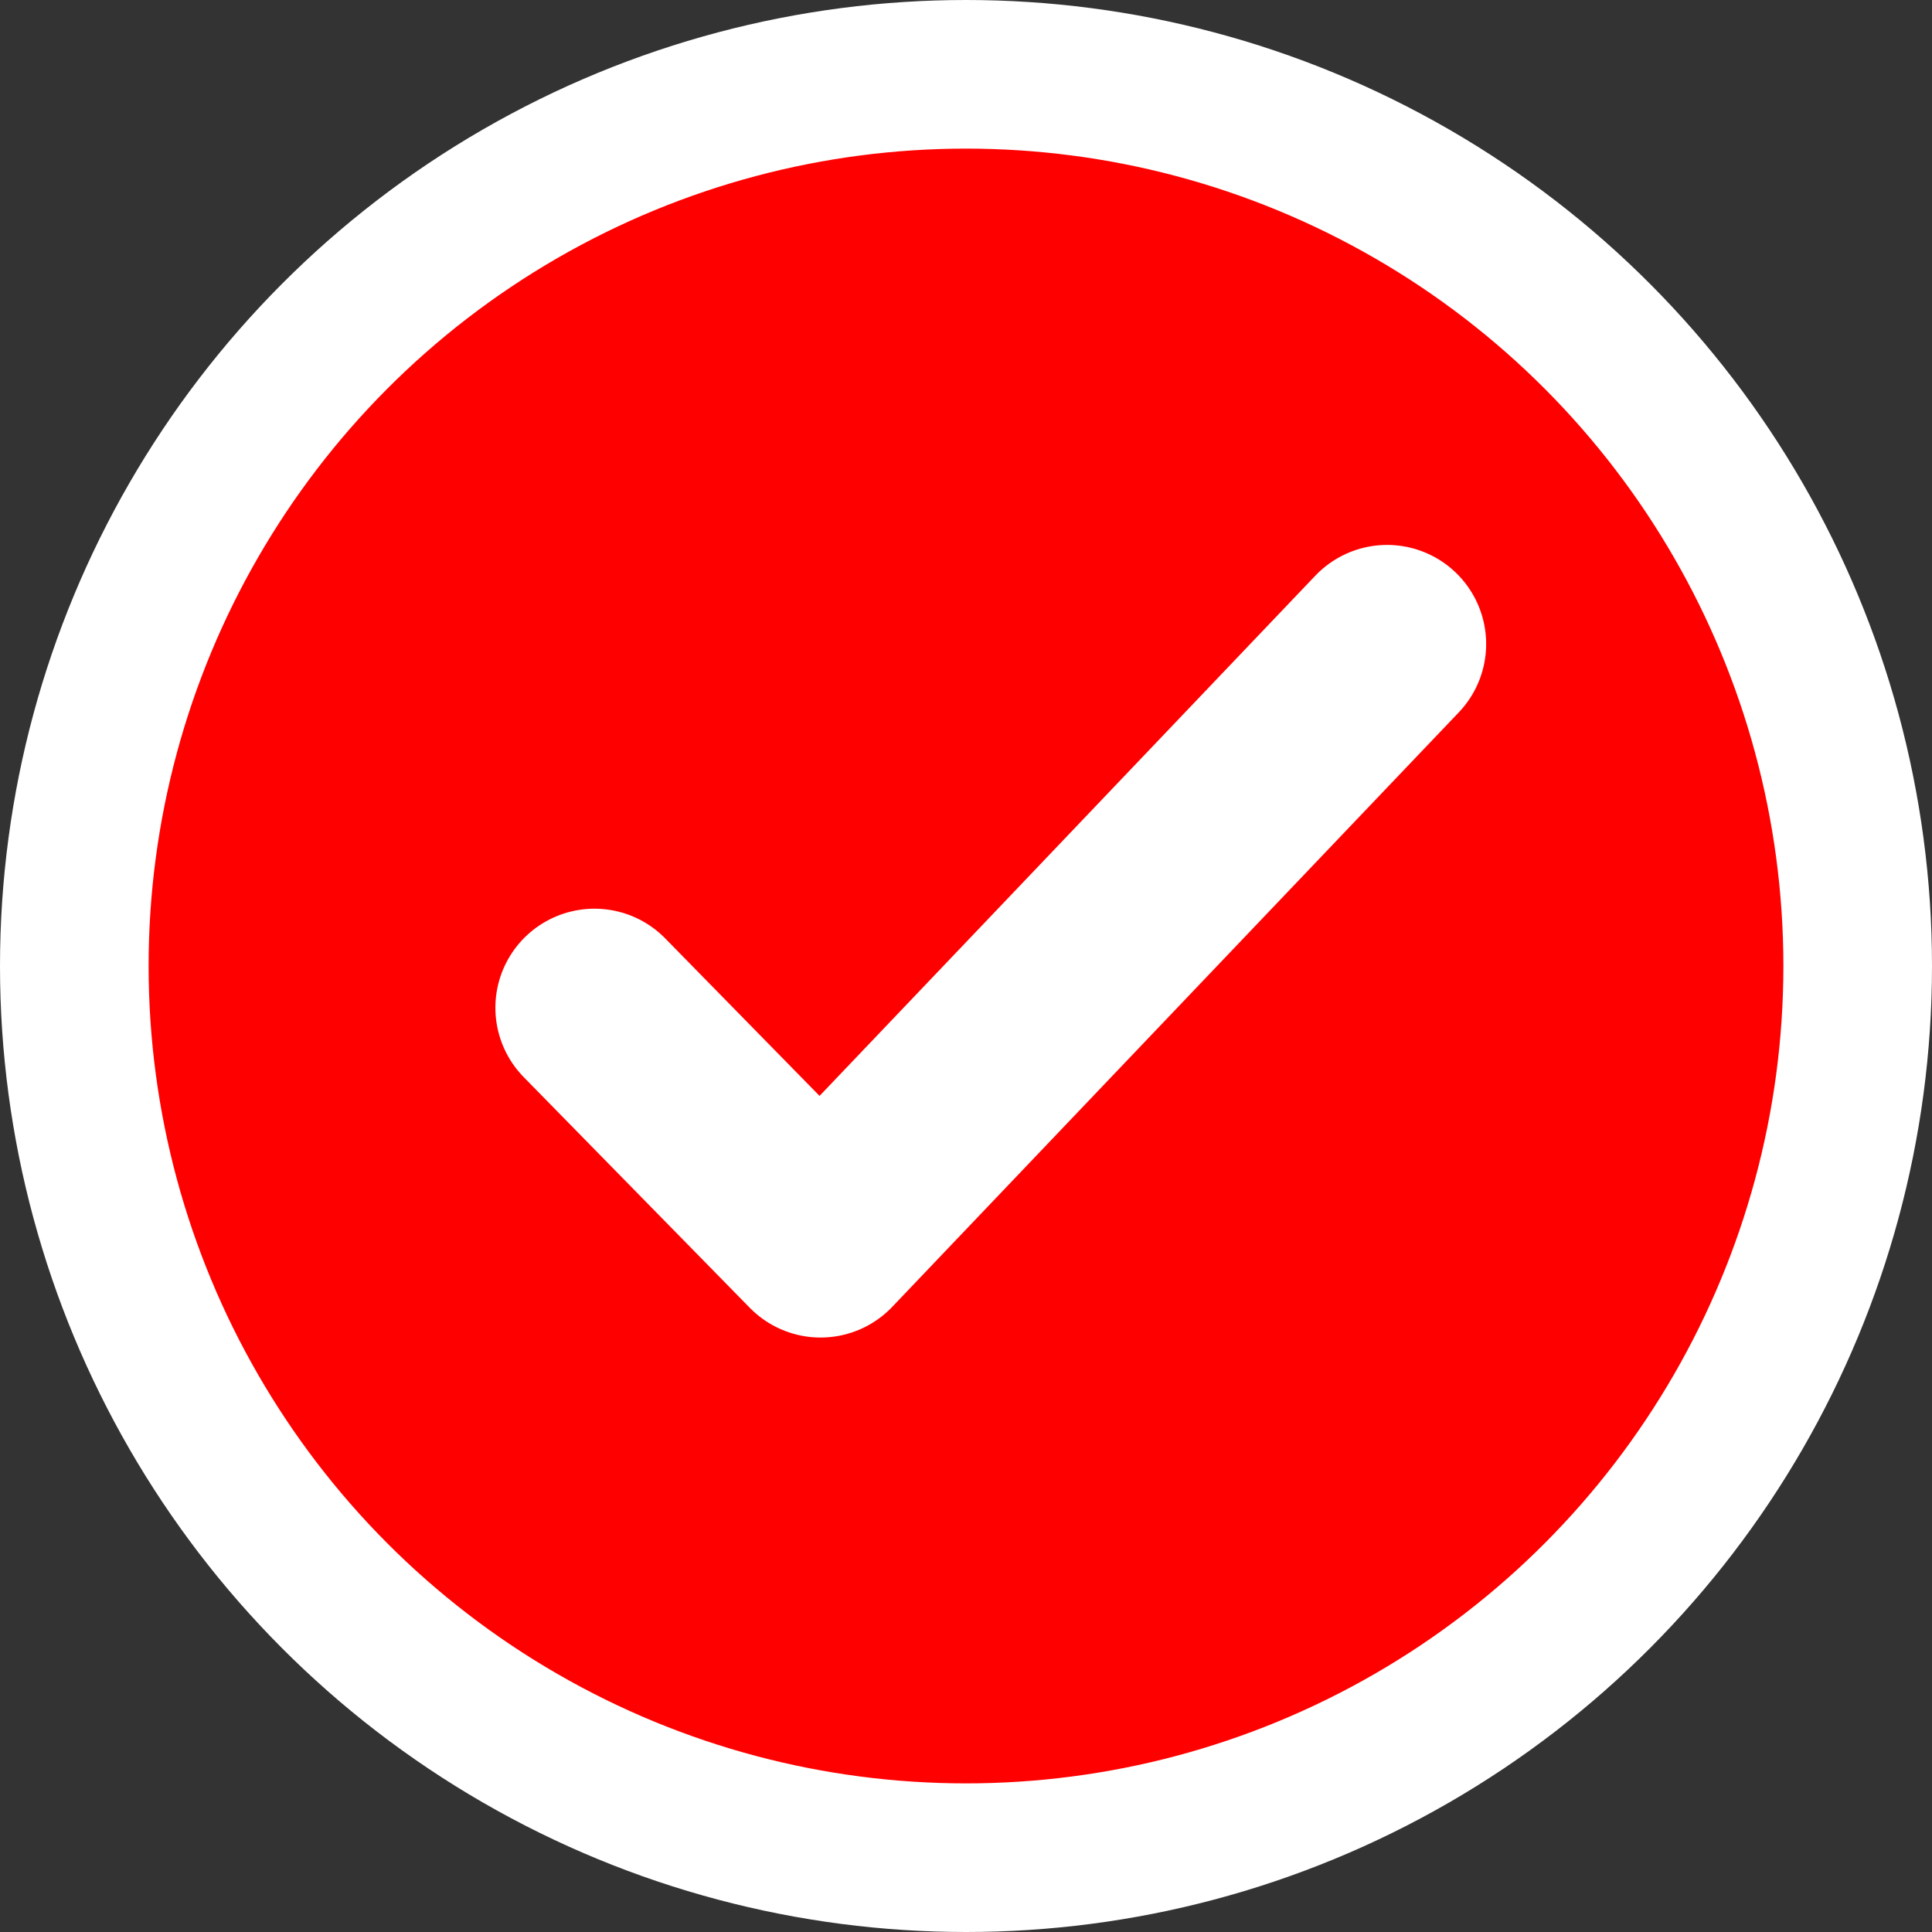 <svg xmlns="http://www.w3.org/2000/svg" width="39" height="39" fill="none"><rect width="100%" height="100%" fill="#333333" stroke="none"/><circle cx="19.5" cy="19.5" r="18" fill="red" stroke="#fff" stroke-width="3"/><path stroke="#fff" stroke-linecap="round" stroke-linejoin="round" stroke-width="4" d="M12 20.343 16.564 25 28 13"/></svg>